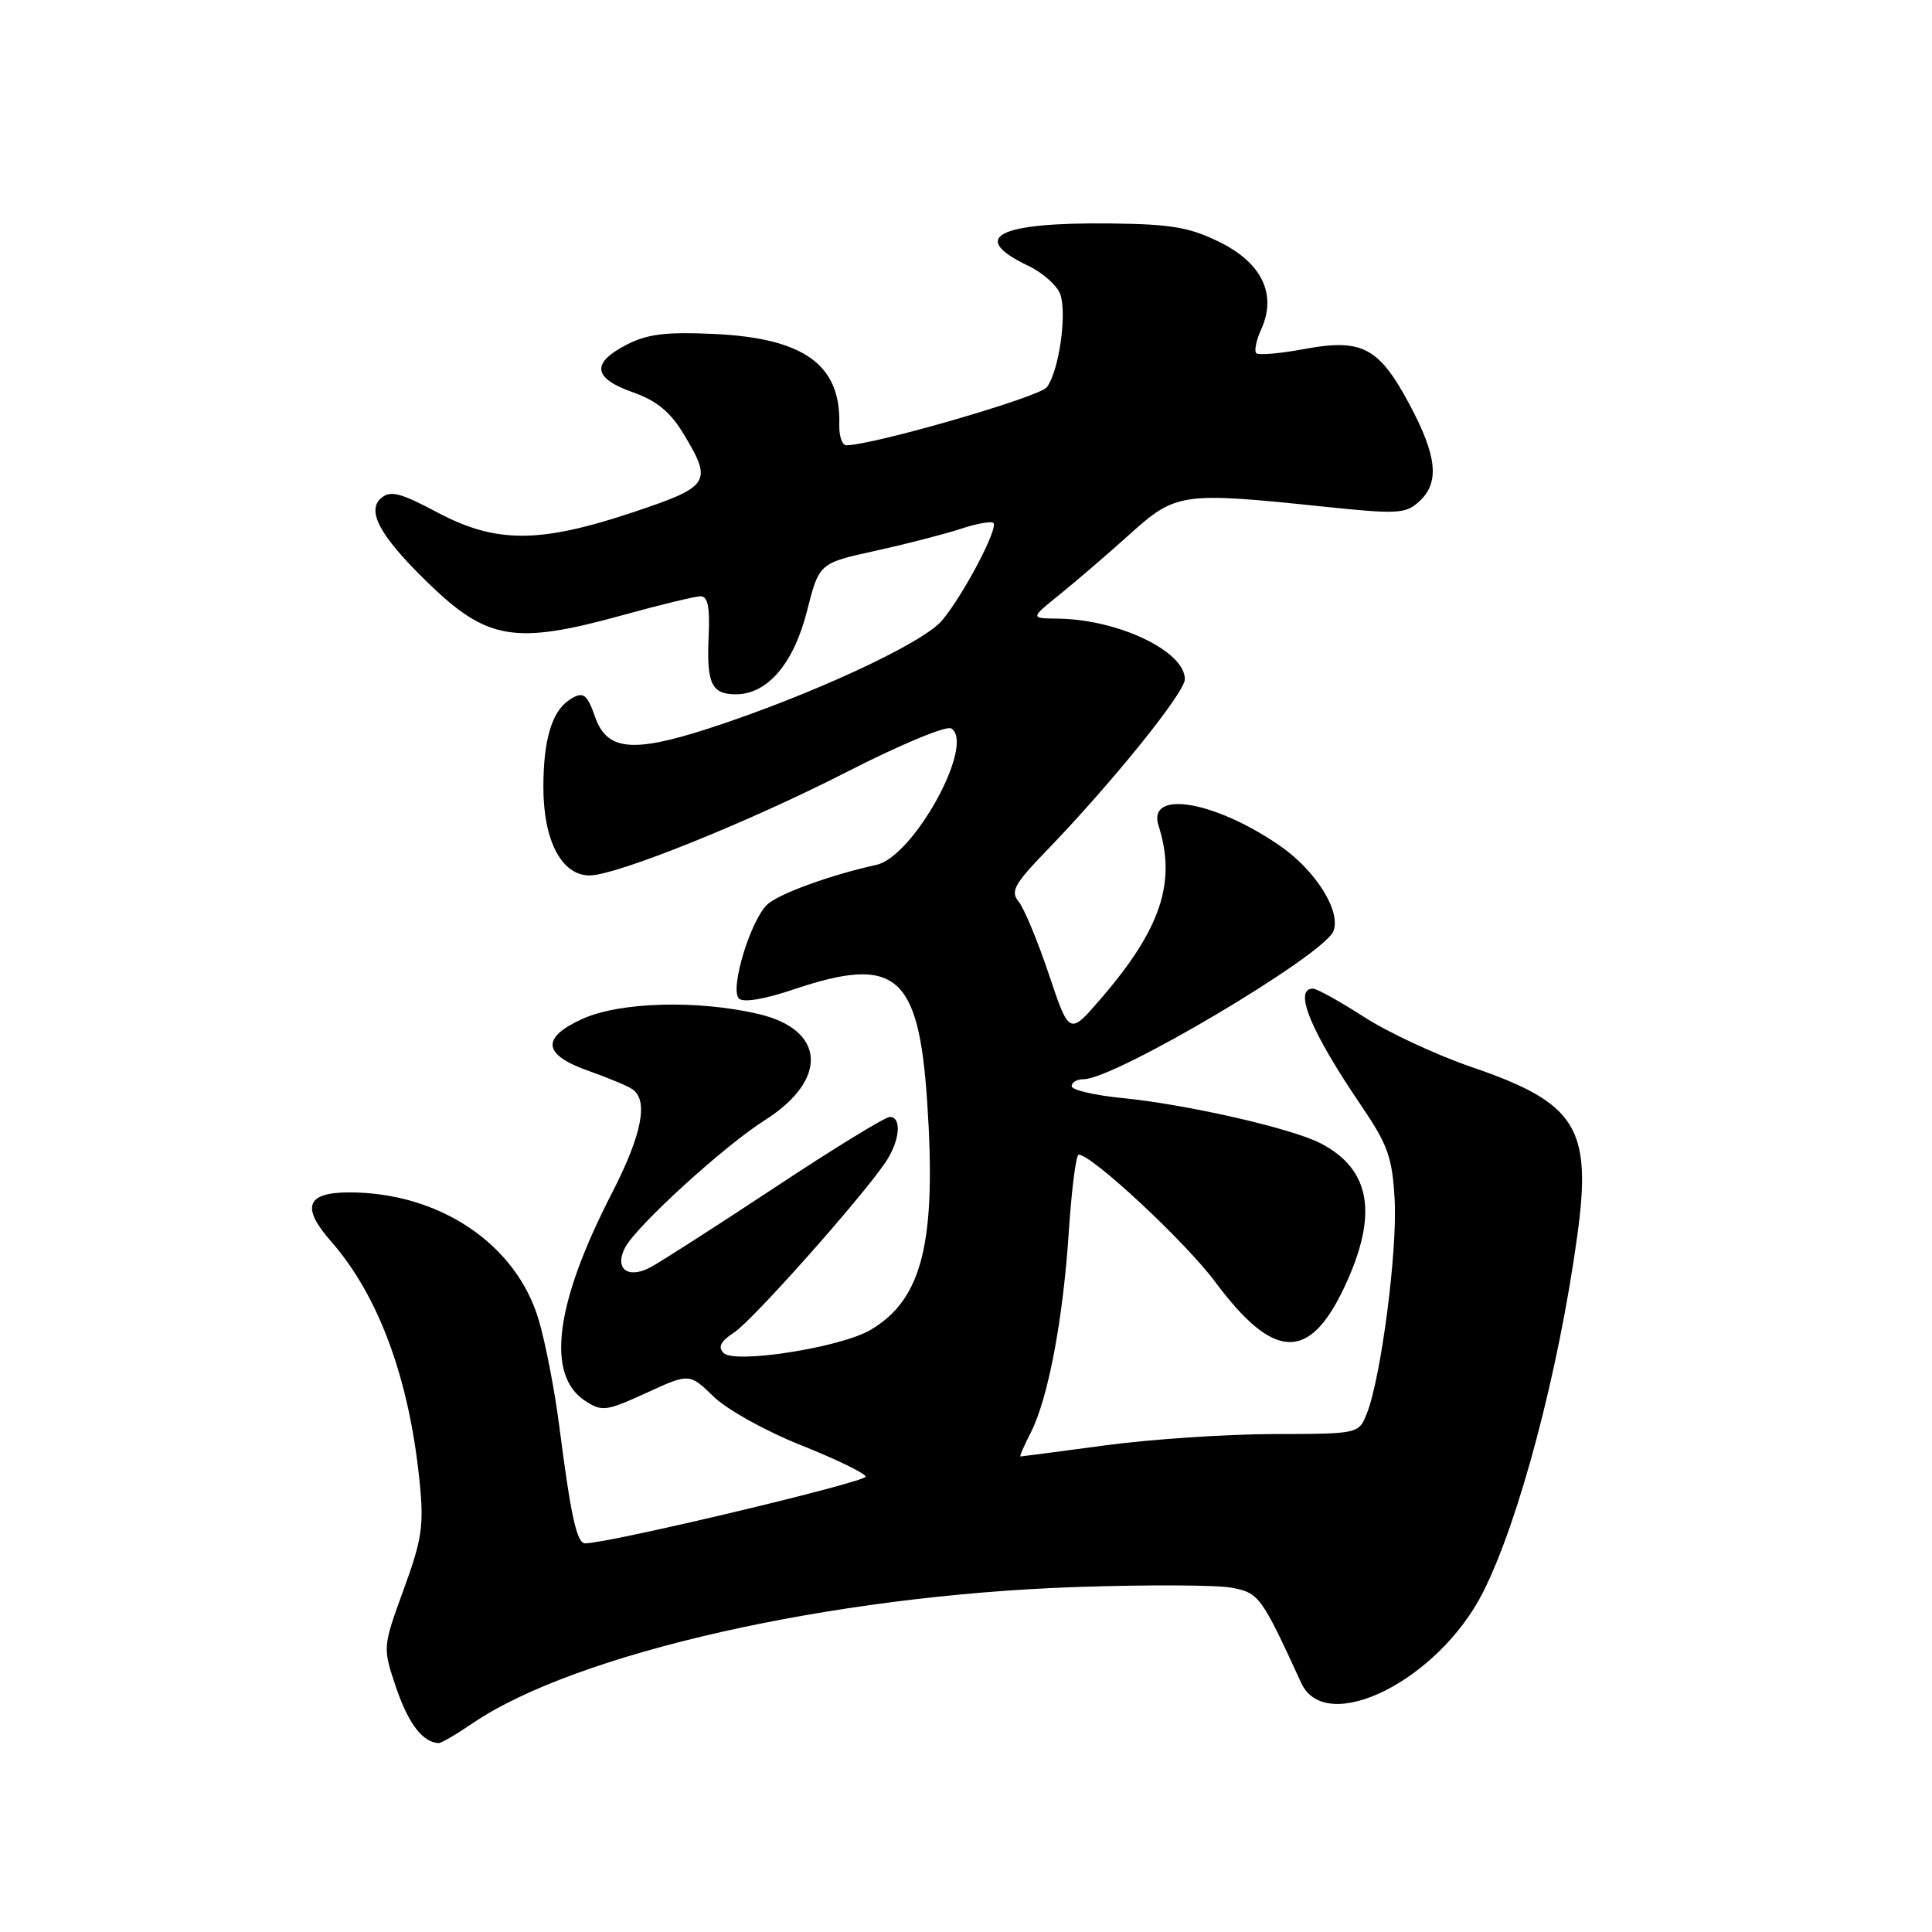 <?xml version="1.0" encoding="UTF-8" standalone="no"?>
<!DOCTYPE svg PUBLIC "-//W3C//DTD SVG 1.1//EN" "http://www.w3.org/Graphics/SVG/1.1/DTD/svg11.dtd" >
<svg xmlns="http://www.w3.org/2000/svg" xmlns:xlink="http://www.w3.org/1999/xlink" version="1.1" viewBox="0 0 256 256">
 <g >
 <path fill="currentColor"
d=" M 62.61 228.35 C 76.28 219.05 110.14 211.40 142.57 210.29 C 151.96 209.97 161.24 210.01 163.19 210.38 C 166.82 211.06 167.13 211.48 172.42 223.00 C 175.68 230.11 190.57 222.69 196.49 211.02 C 201.27 201.60 206.52 181.77 208.99 163.80 C 210.97 149.44 208.92 146.15 195.02 141.40 C 190.36 139.80 183.93 136.81 180.74 134.75 C 177.54 132.69 174.50 131.00 173.97 131.00 C 171.34 131.00 173.68 136.66 180.37 146.50 C 183.91 151.72 184.49 153.35 184.80 159.00 C 185.17 165.79 183.00 182.51 181.13 187.25 C 180.05 190.00 180.05 190.00 168.77 190.02 C 162.57 190.03 152.55 190.70 146.50 191.51 C 140.45 192.32 135.38 192.99 135.22 192.99 C 135.07 193.00 135.67 191.61 136.54 189.91 C 138.86 185.43 140.85 174.98 141.62 163.25 C 141.99 157.61 142.58 153.00 142.93 153.00 C 144.68 153.00 157.05 164.53 161.00 169.83 C 168.74 180.24 173.44 180.47 178.09 170.65 C 182.67 160.97 181.69 154.96 174.96 151.48 C 171.14 149.51 157.26 146.34 148.75 145.50 C 145.04 145.14 142.00 144.43 142.00 143.92 C 142.00 143.41 142.71 143.00 143.59 143.00 C 147.72 143.00 175.47 126.55 176.69 123.37 C 177.71 120.71 174.32 115.32 169.57 112.05 C 160.90 106.08 151.99 104.61 153.51 109.39 C 155.91 116.88 153.83 123.11 145.86 132.34 C 141.69 137.18 141.69 137.18 138.98 129.10 C 137.49 124.66 135.68 120.32 134.97 119.46 C 133.86 118.12 134.40 117.14 138.69 112.70 C 147.33 103.75 157.00 91.77 157.00 90.00 C 157.00 86.27 148.11 82.04 140.09 81.97 C 136.50 81.93 136.50 81.93 140.48 78.72 C 142.67 76.95 146.84 73.36 149.74 70.75 C 155.81 65.29 156.63 65.17 175.28 67.12 C 185.16 68.15 186.23 68.10 188.03 66.47 C 190.80 63.96 190.44 60.43 186.72 53.50 C 182.68 45.98 180.46 44.83 172.75 46.26 C 169.59 46.85 166.76 47.09 166.46 46.80 C 166.17 46.50 166.46 45.08 167.11 43.65 C 169.21 39.05 167.24 34.87 161.67 32.11 C 157.66 30.12 155.23 29.70 147.18 29.61 C 132.17 29.44 128.31 31.43 136.25 35.22 C 138.23 36.17 140.15 37.90 140.52 39.07 C 141.39 41.79 140.28 49.25 138.71 51.31 C 137.71 52.62 115.63 59.00 112.13 59.00 C 111.58 59.00 111.17 57.76 111.21 56.25 C 111.44 48.33 106.54 44.80 94.58 44.25 C 88.21 43.96 85.76 44.26 83.00 45.69 C 78.31 48.12 78.57 50.11 83.83 51.97 C 87.01 53.09 88.81 54.57 90.58 57.50 C 94.46 63.93 94.11 64.47 83.75 67.92 C 71.42 72.02 65.68 72.01 57.90 67.87 C 53.11 65.32 51.75 64.96 50.54 65.97 C 48.50 67.66 50.34 71.04 56.67 77.19 C 64.55 84.85 68.22 85.46 82.51 81.51 C 87.45 80.14 92.10 79.02 92.82 79.01 C 93.79 79.00 94.08 80.45 93.90 84.31 C 93.61 90.57 94.28 92.00 97.50 92.00 C 101.69 92.00 105.17 87.93 106.93 80.97 C 108.54 74.62 108.54 74.62 116.02 72.98 C 120.14 72.07 125.22 70.76 127.32 70.07 C 129.42 69.37 131.36 69.03 131.63 69.30 C 132.32 69.99 127.62 78.90 124.81 82.23 C 122.24 85.27 107.33 92.17 93.92 96.52 C 83.79 99.80 80.40 99.46 78.84 94.96 C 77.76 91.88 77.24 91.54 75.40 92.77 C 73.12 94.29 72.00 98.08 72.00 104.30 C 72.00 111.39 74.41 116.00 78.12 116.00 C 81.65 116.00 99.22 108.93 112.18 102.30 C 119.17 98.72 125.39 96.12 126.04 96.52 C 129.29 98.53 121.07 113.52 116.12 114.60 C 110.16 115.91 103.39 118.35 101.74 119.79 C 99.50 121.75 96.66 131.06 97.91 132.31 C 98.48 132.88 101.28 132.41 105.11 131.12 C 118.67 126.54 121.72 129.08 122.85 145.90 C 124.11 164.60 122.23 172.19 115.33 176.23 C 111.35 178.56 97.35 180.75 95.88 179.28 C 95.09 178.49 95.48 177.73 97.29 176.55 C 99.74 174.94 113.99 158.92 117.32 154.03 C 119.23 151.22 119.54 148.00 117.90 148.00 C 117.29 148.00 110.43 152.21 102.65 157.36 C 94.87 162.50 87.44 167.27 86.14 167.95 C 83.14 169.52 81.36 168.07 82.85 165.27 C 84.41 162.37 95.96 151.84 101.30 148.46 C 109.81 143.08 109.42 136.43 100.47 134.35 C 92.37 132.47 82.14 132.76 77.17 135.01 C 71.64 137.52 71.92 139.77 78.02 141.91 C 80.51 142.79 83.10 143.86 83.77 144.31 C 85.97 145.76 85.07 150.35 81.05 158.16 C 73.55 172.73 72.33 182.20 77.51 185.60 C 79.77 187.08 80.29 187.01 85.64 184.57 C 91.35 181.95 91.35 181.95 94.56 185.06 C 96.33 186.78 101.52 189.66 106.10 191.48 C 110.68 193.30 114.56 195.18 114.71 195.65 C 114.94 196.34 80.77 204.48 77.54 204.50 C 76.43 204.50 75.65 200.96 74.10 188.92 C 73.49 184.19 72.27 177.89 71.39 174.92 C 68.43 164.86 58.24 158.00 46.29 158.00 C 40.57 158.00 39.86 159.94 43.90 164.53 C 50.16 171.67 54.22 182.67 55.59 196.24 C 56.19 202.15 55.93 203.93 53.48 210.64 C 50.69 218.30 50.69 218.30 52.52 223.70 C 54.13 228.42 56.01 230.86 58.11 230.97 C 58.45 230.99 60.47 229.81 62.61 228.35 Z "/>
</g>
</svg>